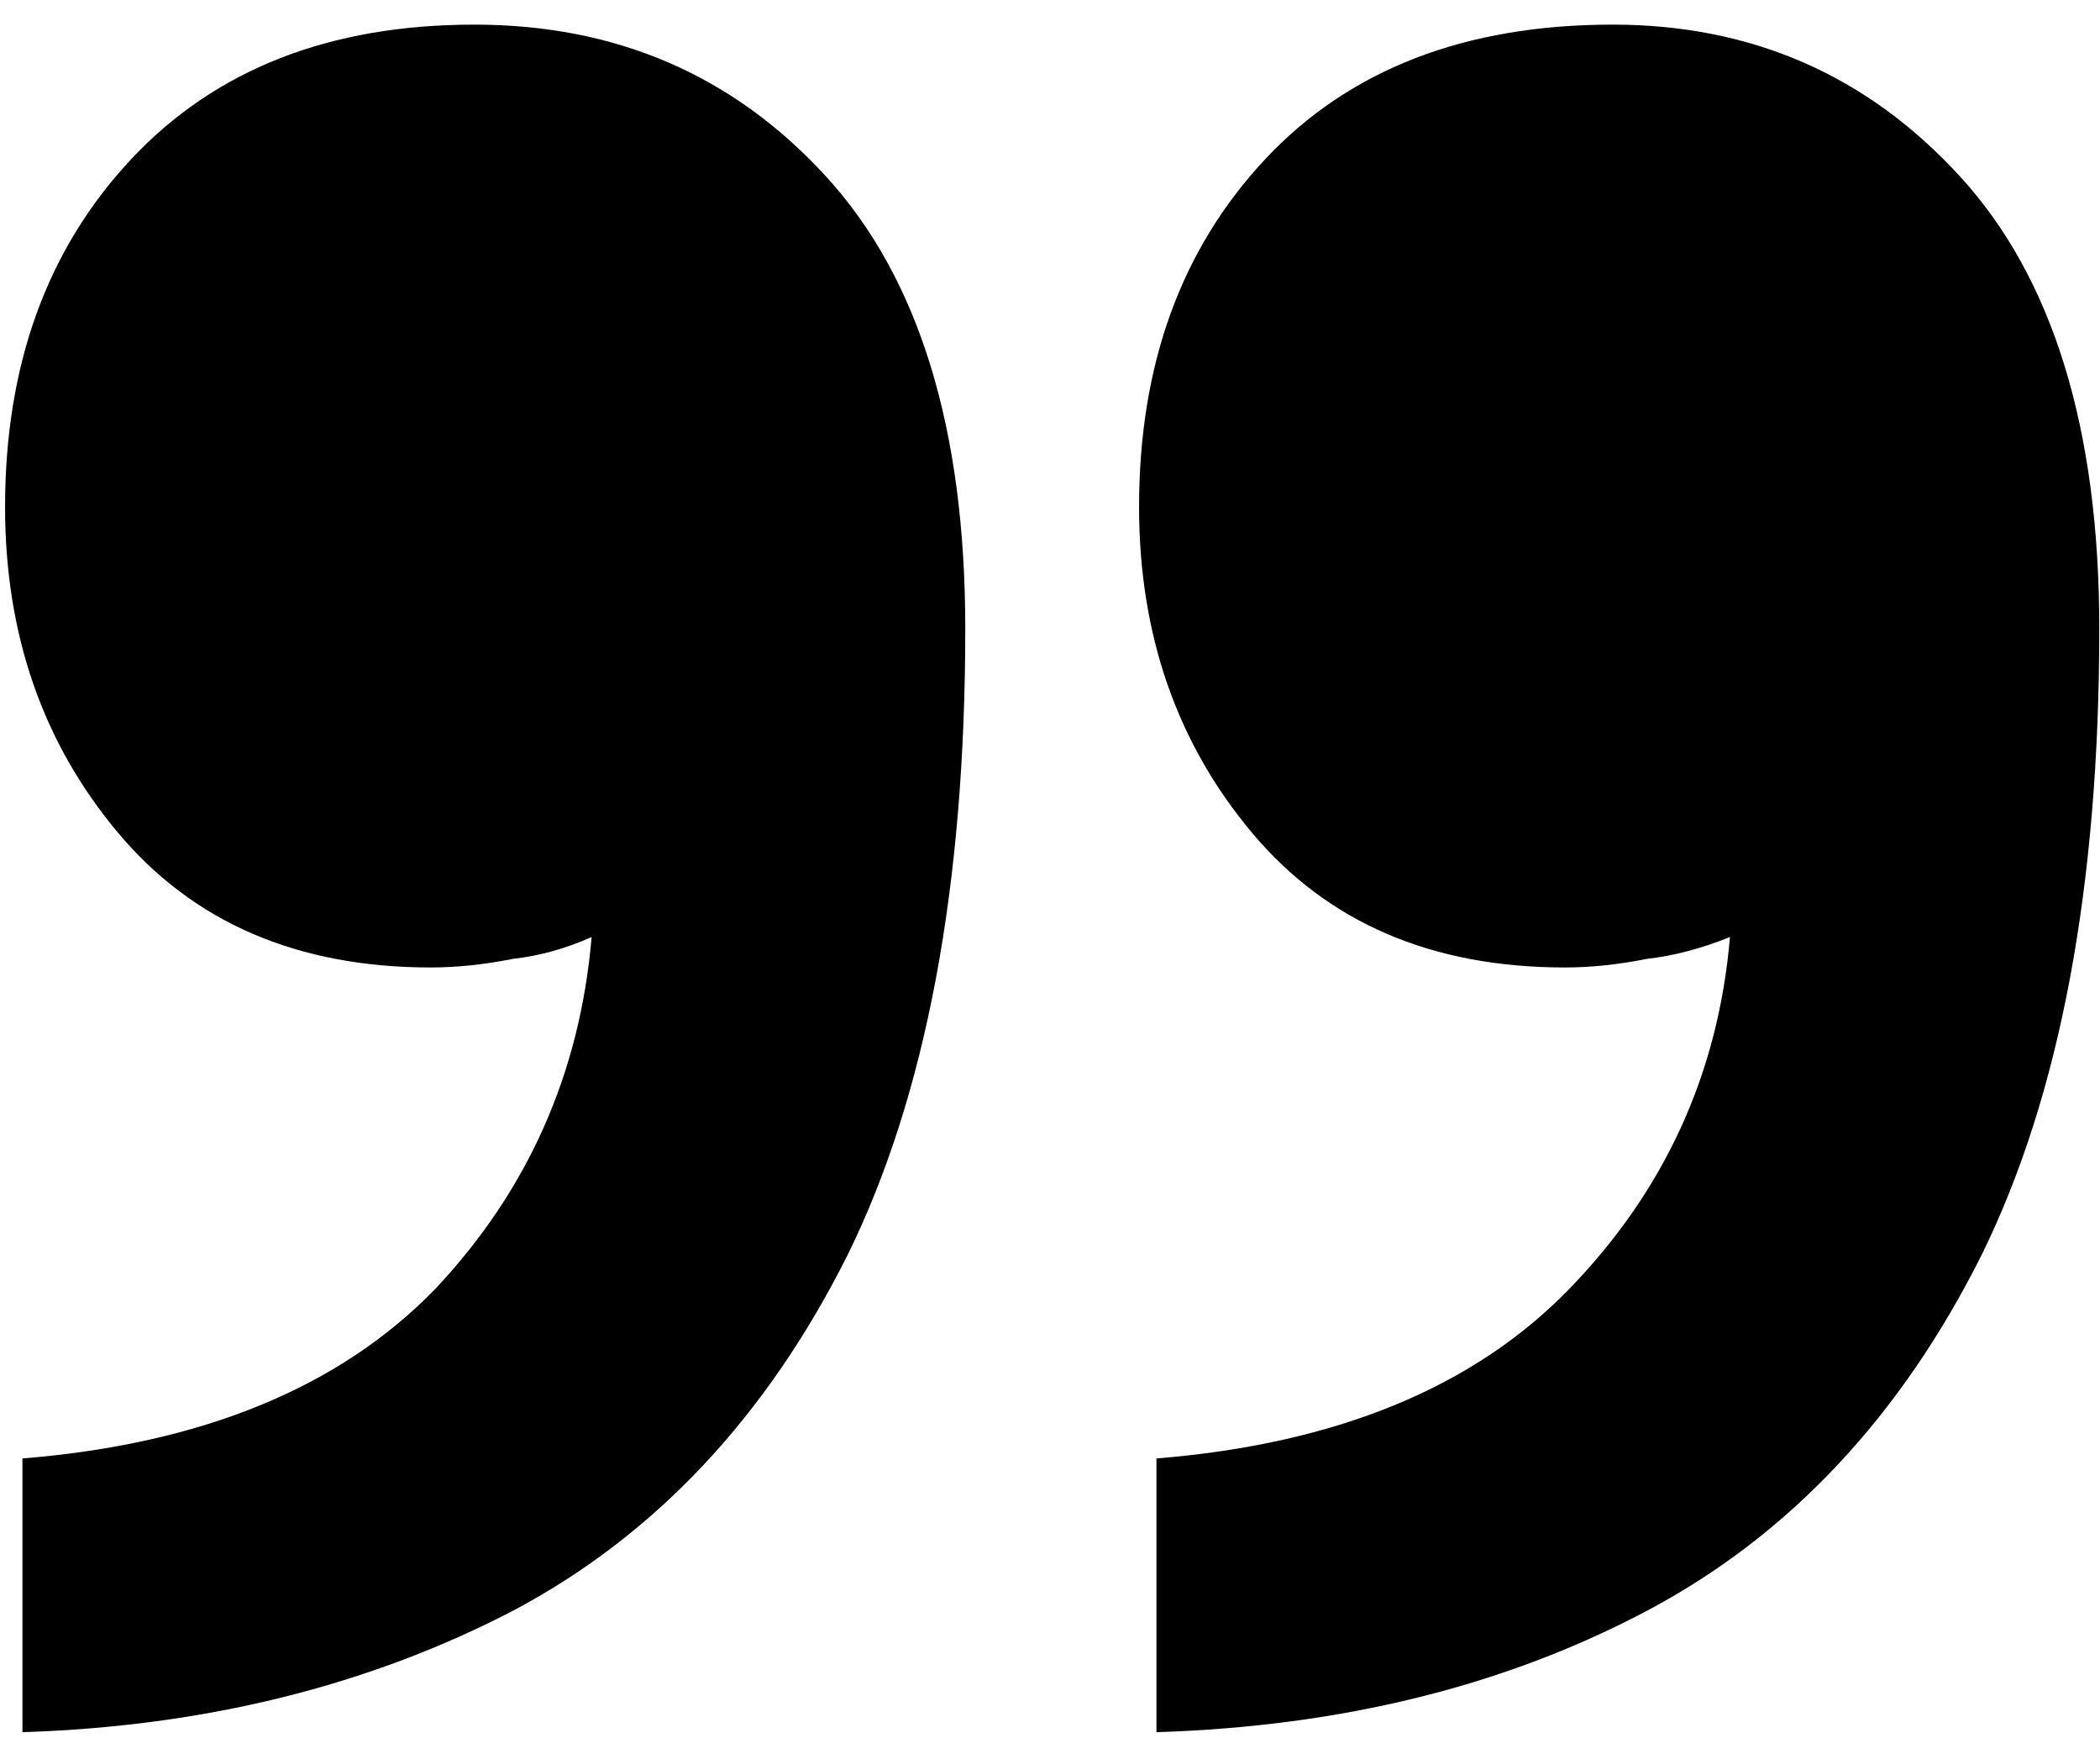<svg width="29" height="24" viewBox="0 0 29 24" fill="none" xmlns="http://www.w3.org/2000/svg">
<path d="M0.31 20.14C2.79 19.94 4.69 19.16 6.01 17.8C7.29 16.44 8.01 14.82 8.17 12.94C7.81 13.1 7.45 13.2 7.09 13.24C6.69 13.32 6.31 13.36 5.95 13.36C4.11 13.36 2.67 12.74 1.63 11.5C0.59 10.26 0.07 8.76 0.07 7C0.07 5.04 0.65 3.44 1.81 2.2C2.97 0.96 4.55 0.34 6.55 0.34C8.51 0.34 10.13 1.04 11.41 2.44C12.69 3.84 13.33 5.92 13.33 8.68C13.33 12.24 12.79 15.12 11.71 17.32C10.59 19.56 9.05 21.2 7.09 22.24C5.09 23.28 2.83 23.84 0.31 23.92V20.14ZM15.97 20.14C18.45 19.94 20.35 19.16 21.67 17.8C22.99 16.44 23.73 14.82 23.89 12.94C23.49 13.1 23.11 13.2 22.75 13.24C22.35 13.32 21.97 13.36 21.61 13.36C19.77 13.36 18.33 12.74 17.29 11.5C16.25 10.26 15.73 8.76 15.73 7C15.73 5.04 16.31 3.44 17.47 2.2C18.63 0.96 20.23 0.34 22.27 0.34C24.19 0.34 25.79 1.04 27.07 2.44C28.35 3.84 28.99 5.92 28.99 8.68C28.99 12.24 28.45 15.12 27.37 17.32C26.25 19.56 24.71 21.2 22.75 22.24C20.79 23.28 18.53 23.84 15.97 23.92V20.14Z" fill="black"/>
</svg>
